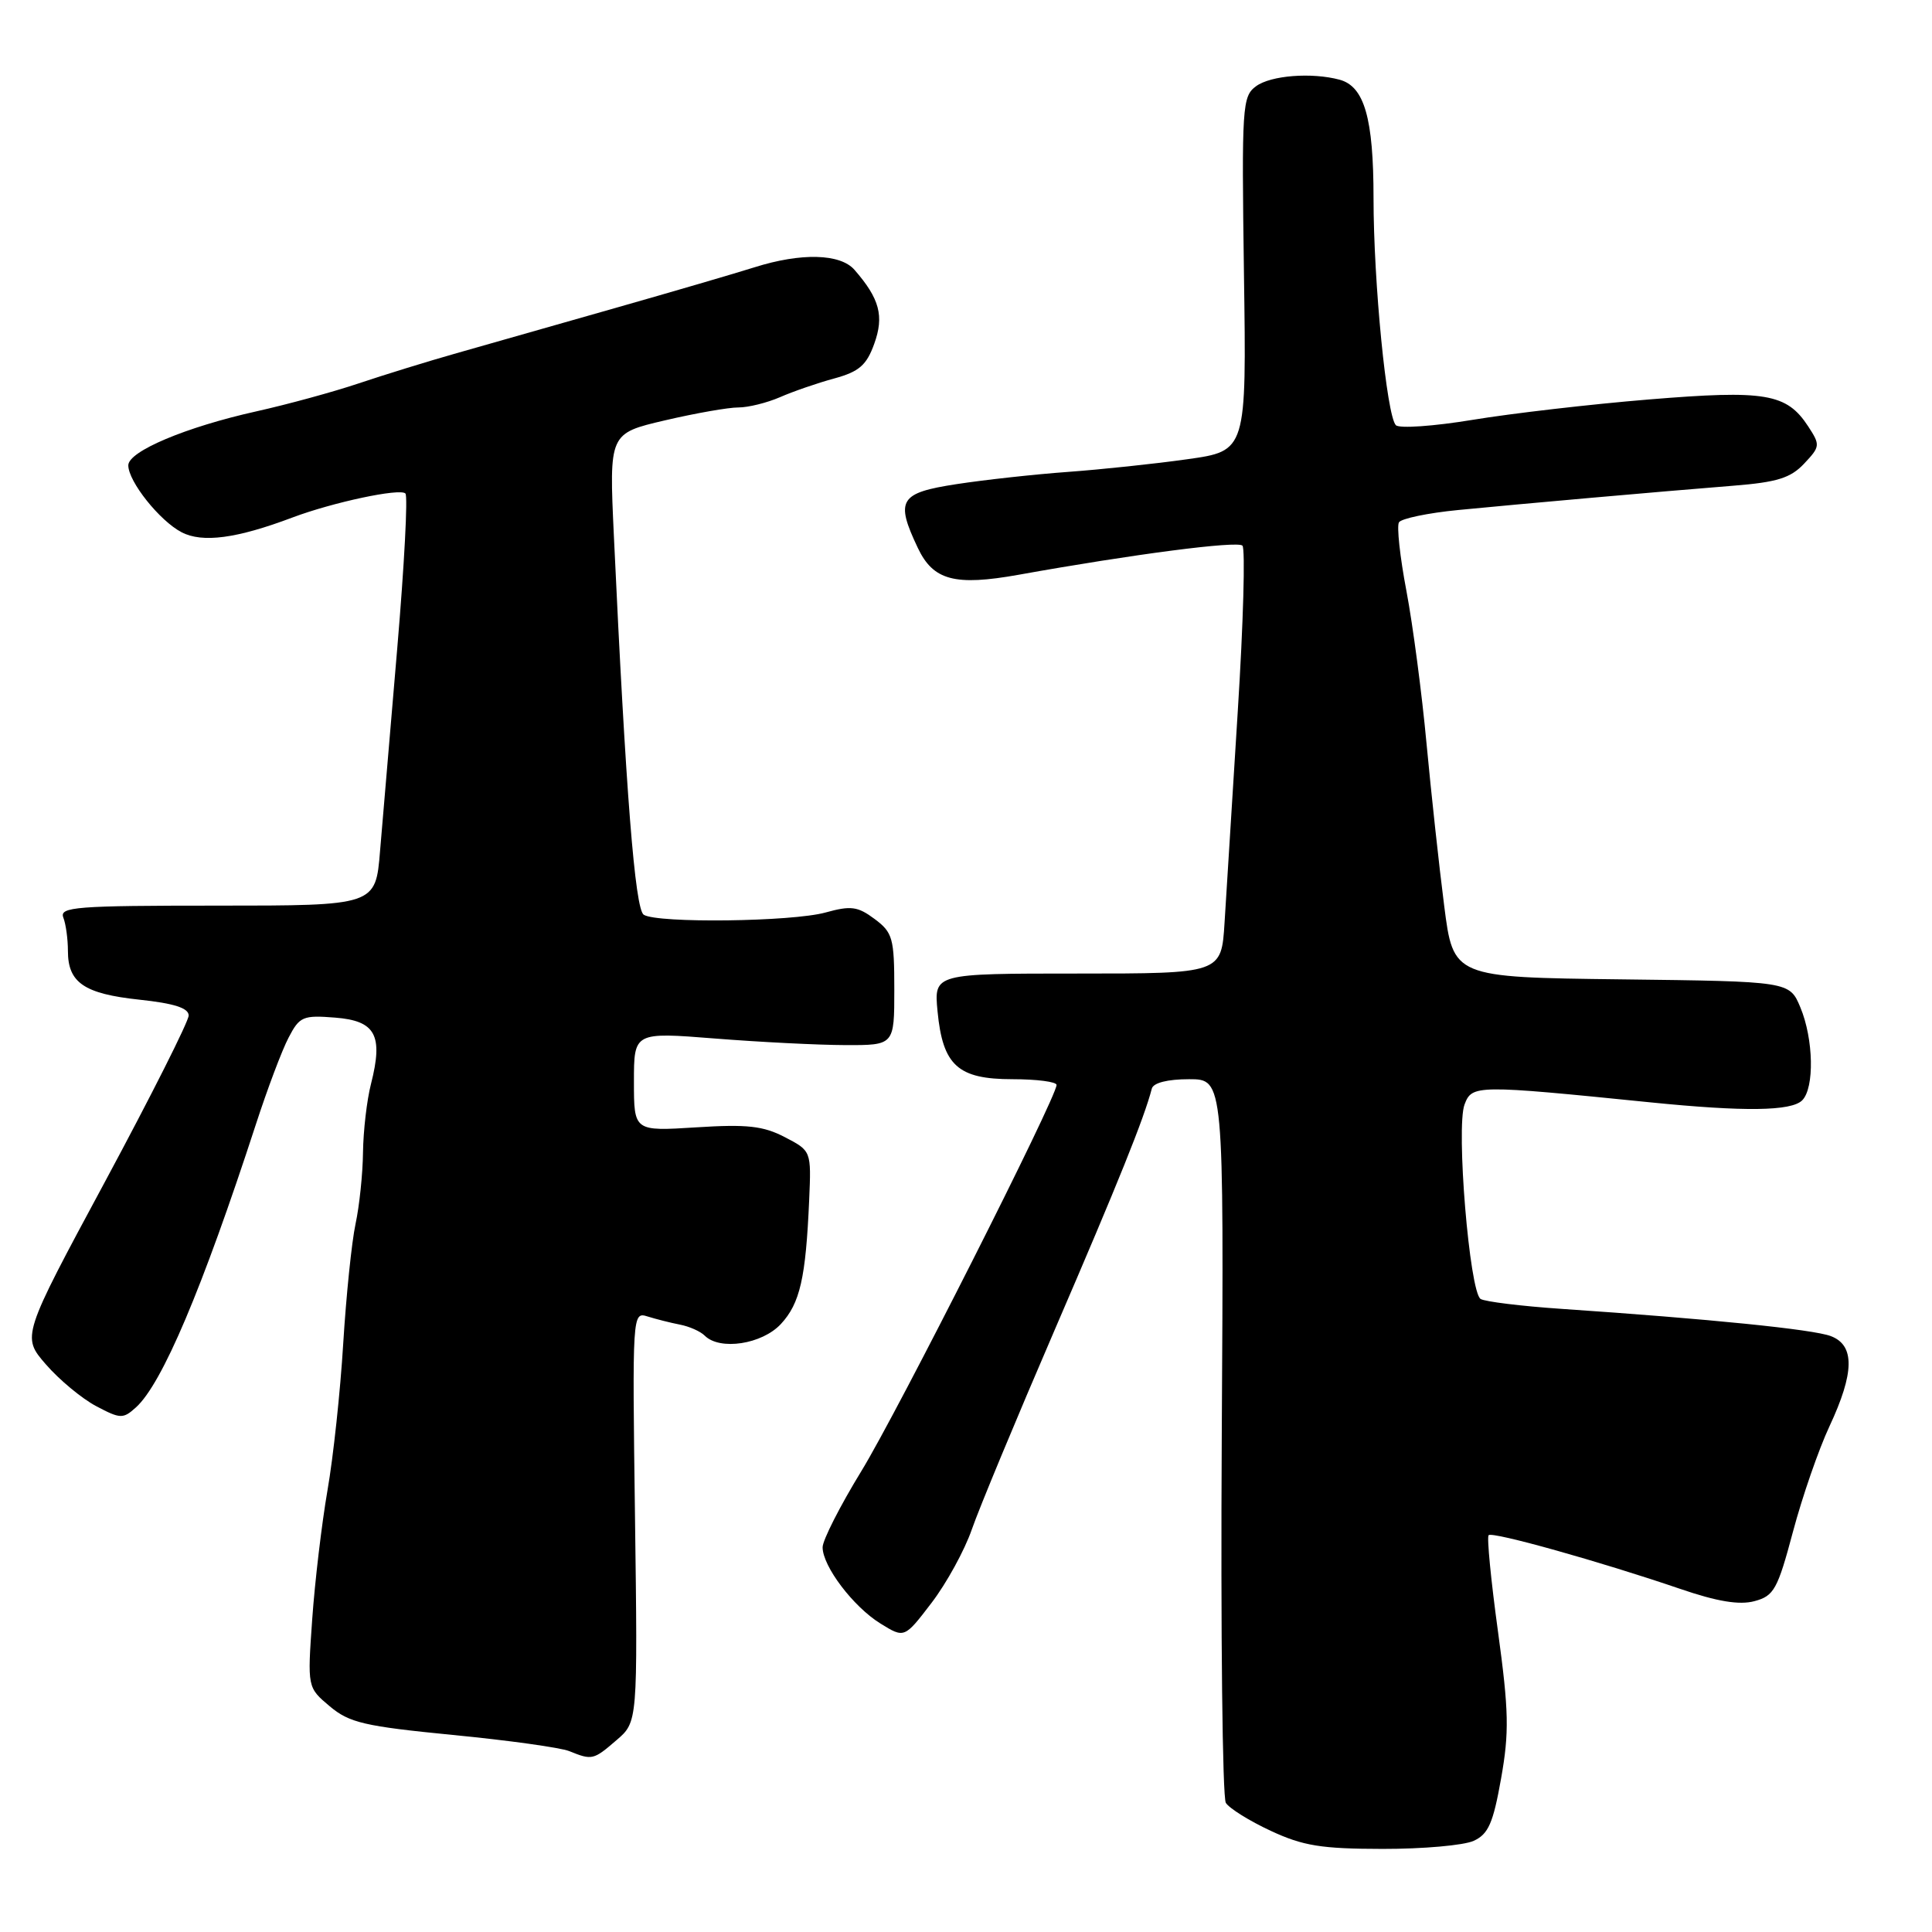 <?xml version="1.0" encoding="UTF-8" standalone="no"?>
<!DOCTYPE svg PUBLIC "-//W3C//DTD SVG 1.1//EN" "http://www.w3.org/Graphics/SVG/1.1/DTD/svg11.dtd" >
<svg xmlns="http://www.w3.org/2000/svg" xmlns:xlink="http://www.w3.org/1999/xlink" version="1.1" viewBox="0 0 256 256">
 <g >
 <path fill="currentColor"
d=" M 195.27 243.92 C 197.21 243.04 197.85 241.59 198.90 235.67 C 199.99 229.54 199.93 226.72 198.49 216.18 C 197.56 209.41 197.00 203.66 197.25 203.42 C 197.75 202.91 212.08 206.93 222.56 210.51 C 227.54 212.22 230.47 212.70 232.48 212.16 C 235.06 211.47 235.54 210.61 237.58 202.95 C 238.82 198.30 240.99 192.03 242.41 189.00 C 245.74 181.88 245.79 178.25 242.59 177.04 C 240.26 176.15 226.51 174.76 206.88 173.43 C 201.59 173.07 196.78 172.48 196.19 172.12 C 194.72 171.21 192.91 149.36 194.06 146.35 C 195.05 143.74 195.53 143.73 218.71 146.07 C 231.13 147.32 237.36 147.24 238.80 145.80 C 240.44 144.16 240.31 137.68 238.56 133.49 C 237.12 130.04 237.12 130.04 214.84 129.77 C 192.57 129.50 192.57 129.50 191.36 120.00 C 190.69 114.78 189.64 105.10 189.02 98.50 C 188.41 91.90 187.21 82.81 186.36 78.31 C 185.50 73.80 185.06 69.71 185.37 69.21 C 185.68 68.71 189.21 67.97 193.22 67.58 C 201.73 66.75 219.44 65.18 229.67 64.36 C 235.47 63.90 237.27 63.34 239.06 61.43 C 241.19 59.17 241.21 58.97 239.59 56.49 C 236.73 52.13 233.95 51.66 218.50 52.93 C 210.80 53.56 200.29 54.78 195.14 55.63 C 189.99 56.48 185.41 56.80 184.96 56.34 C 183.74 55.08 182.00 37.43 182.00 26.24 C 182.00 15.67 180.79 11.45 177.50 10.56 C 173.80 9.57 168.40 9.99 166.44 11.42 C 164.60 12.77 164.52 14.02 164.83 36.29 C 165.17 59.75 165.17 59.75 157.33 60.85 C 153.03 61.46 145.90 62.21 141.50 62.53 C 137.10 62.85 130.46 63.58 126.75 64.15 C 119.18 65.31 118.60 66.25 121.62 72.61 C 123.66 76.91 126.52 77.67 134.97 76.16 C 150.17 73.43 163.97 71.64 164.63 72.30 C 165.02 72.69 164.75 82.57 164.01 94.26 C 163.28 105.94 162.49 118.54 162.26 122.25 C 161.84 129.00 161.84 129.00 142.79 129.00 C 123.75 129.00 123.75 129.00 124.23 134.01 C 124.92 141.18 126.92 143.00 134.15 143.00 C 137.37 143.00 140.00 143.34 140.00 143.76 C 140.00 145.41 118.97 187.02 114.14 194.92 C 111.31 199.54 109.00 204.09 109.00 205.02 C 109.00 207.54 113.07 212.91 116.67 215.13 C 119.84 217.09 119.84 217.09 123.44 212.38 C 125.42 209.79 127.82 205.41 128.77 202.66 C 129.72 199.91 134.69 187.95 139.81 176.08 C 148.14 156.77 151.64 148.08 152.62 144.25 C 152.82 143.48 154.70 143.00 157.56 143.00 C 162.17 143.00 162.17 143.00 161.89 190.28 C 161.74 216.29 161.98 238.16 162.43 238.89 C 162.88 239.61 165.55 241.28 168.37 242.59 C 172.66 244.59 175.09 244.98 183.20 244.99 C 188.54 245.00 193.97 244.52 195.27 243.92 Z  M 81.69 230.58 C 84.50 228.17 84.50 228.17 84.14 200.98 C 83.78 174.02 83.79 173.80 85.81 174.44 C 86.93 174.79 88.86 175.28 90.10 175.52 C 91.34 175.76 92.81 176.41 93.38 176.98 C 95.38 178.98 100.97 178.13 103.47 175.44 C 106.01 172.70 106.77 169.35 107.22 159.00 C 107.50 152.50 107.50 152.50 104.00 150.68 C 101.14 149.19 98.99 148.95 92.25 149.38 C 84.00 149.90 84.00 149.90 84.00 143.33 C 84.00 136.76 84.00 136.76 94.75 137.61 C 100.66 138.08 108.42 138.47 112.00 138.48 C 118.50 138.50 118.50 138.50 118.50 131.11 C 118.50 124.31 118.29 123.56 115.89 121.77 C 113.65 120.10 112.75 119.98 109.39 120.91 C 104.96 122.14 87.12 122.36 85.30 121.21 C 84.14 120.47 82.92 104.99 81.34 70.97 C 80.71 57.43 80.71 57.43 88.11 55.70 C 92.17 54.75 96.56 53.98 97.85 53.99 C 99.14 53.99 101.62 53.38 103.35 52.63 C 105.08 51.87 108.32 50.75 110.54 50.15 C 113.83 49.25 114.82 48.40 115.84 45.56 C 117.17 41.88 116.56 39.58 113.22 35.75 C 111.34 33.60 106.15 33.47 100.00 35.41 C 97.53 36.19 89.20 38.63 81.50 40.82 C 73.80 43.01 64.35 45.70 60.50 46.80 C 56.65 47.89 50.80 49.70 47.50 50.81 C 44.20 51.92 38.12 53.58 34.00 54.50 C 24.64 56.58 17.00 59.80 17.00 61.66 C 17.00 63.80 21.16 69.02 24.07 70.53 C 26.82 71.96 31.36 71.36 38.73 68.58 C 44.09 66.56 53.00 64.66 53.72 65.39 C 54.06 65.72 53.57 74.89 52.65 85.75 C 51.72 96.61 50.69 108.76 50.36 112.75 C 49.77 120.00 49.77 120.00 28.78 120.00 C 10.05 120.00 7.85 120.17 8.39 121.58 C 8.73 122.45 9.00 124.44 9.00 126.01 C 9.00 130.21 11.15 131.68 18.45 132.46 C 23.07 132.95 25.00 133.57 25.00 134.56 C 25.00 135.33 20.02 145.22 13.94 156.53 C 2.87 177.09 2.87 177.09 6.09 180.80 C 7.85 182.83 10.85 185.32 12.74 186.32 C 15.95 188.02 16.31 188.03 18.02 186.48 C 21.48 183.35 26.79 170.82 33.90 149.00 C 35.42 144.32 37.37 139.14 38.24 137.49 C 39.69 134.69 40.15 134.50 44.41 134.84 C 49.77 135.26 50.80 137.17 49.16 143.62 C 48.61 145.75 48.14 149.83 48.10 152.68 C 48.07 155.53 47.62 159.81 47.11 162.18 C 46.60 164.56 45.87 171.68 45.48 178.00 C 45.10 184.32 44.16 193.10 43.39 197.50 C 42.63 201.90 41.72 209.57 41.37 214.55 C 40.73 223.60 40.73 223.60 43.69 226.09 C 46.29 228.28 48.29 228.74 60.00 229.89 C 67.34 230.60 74.28 231.57 75.42 232.03 C 78.46 233.26 78.63 233.22 81.69 230.58 Z "/>
</g>
</svg>